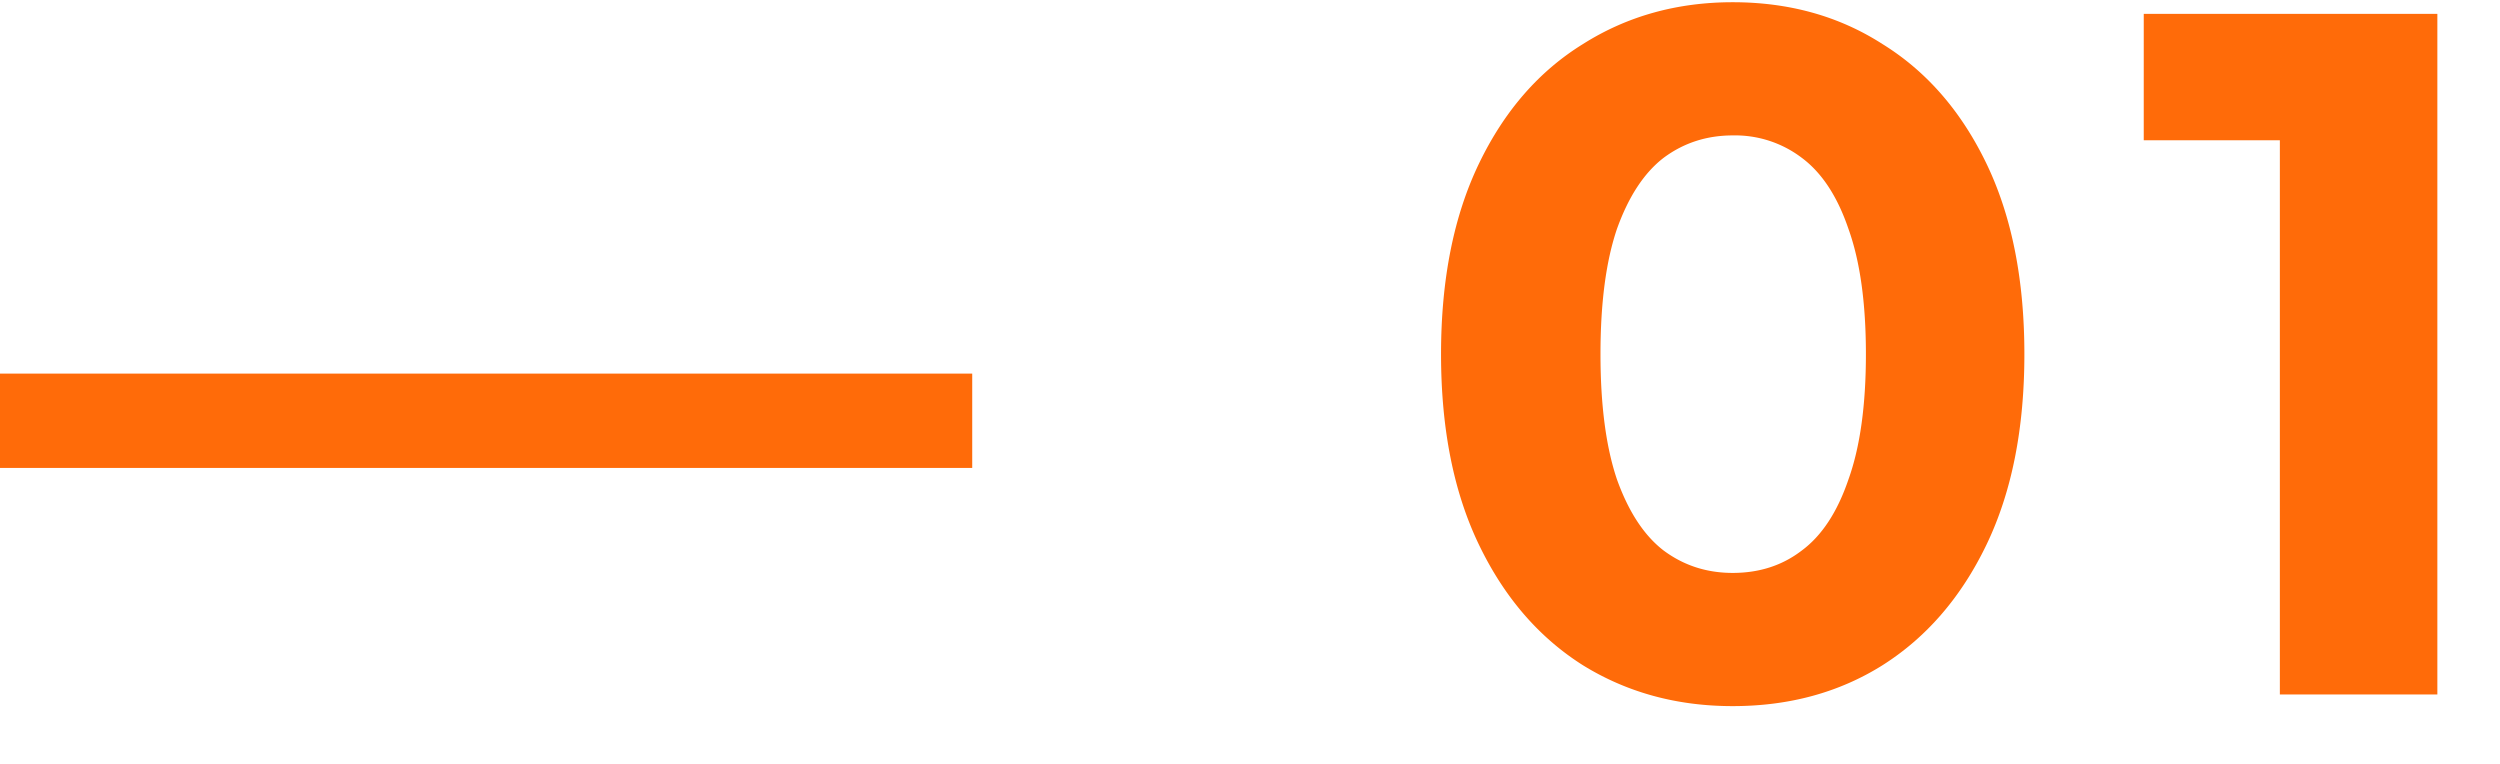 <svg width="36" height="11" fill="none" xmlns="http://www.w3.org/2000/svg"><path d="M0 6.738V5.38h14v1.358H0Zm24.95 3.43c-.802 0-1.52-.196-2.155-.588-.635-.401-1.134-.98-1.498-1.736-.364-.756-.546-1.67-.546-2.744 0-1.073.182-1.988.546-2.744.364-.756.863-1.33 1.498-1.722.634-.401 1.353-.602 2.156-.602.812 0 1.53.2 2.156.602.634.392 1.134.966 1.498 1.722.364.756.546 1.67.546 2.744 0 1.073-.182 1.988-.546 2.744-.364.756-.864 1.335-1.498 1.736-.625.392-1.344.588-2.156.588Zm0-1.918c.384 0 .715-.107.995-.322.29-.215.513-.555.672-1.022.168-.467.252-1.069.252-1.806 0-.737-.084-1.34-.252-1.806-.159-.467-.383-.807-.672-1.022a1.586 1.586 0 0 0-.994-.322c-.373 0-.705.107-.994.322-.28.215-.504.555-.672 1.022-.159.467-.238 1.069-.238 1.806 0 .737.08 1.34.238 1.806.168.467.392.807.672 1.022.29.215.62.322.994.322ZM32.83 10V1.04l.98.98h-2.94V.2h4.228V10H32.83Z" fill="#FF6B09"/></svg>